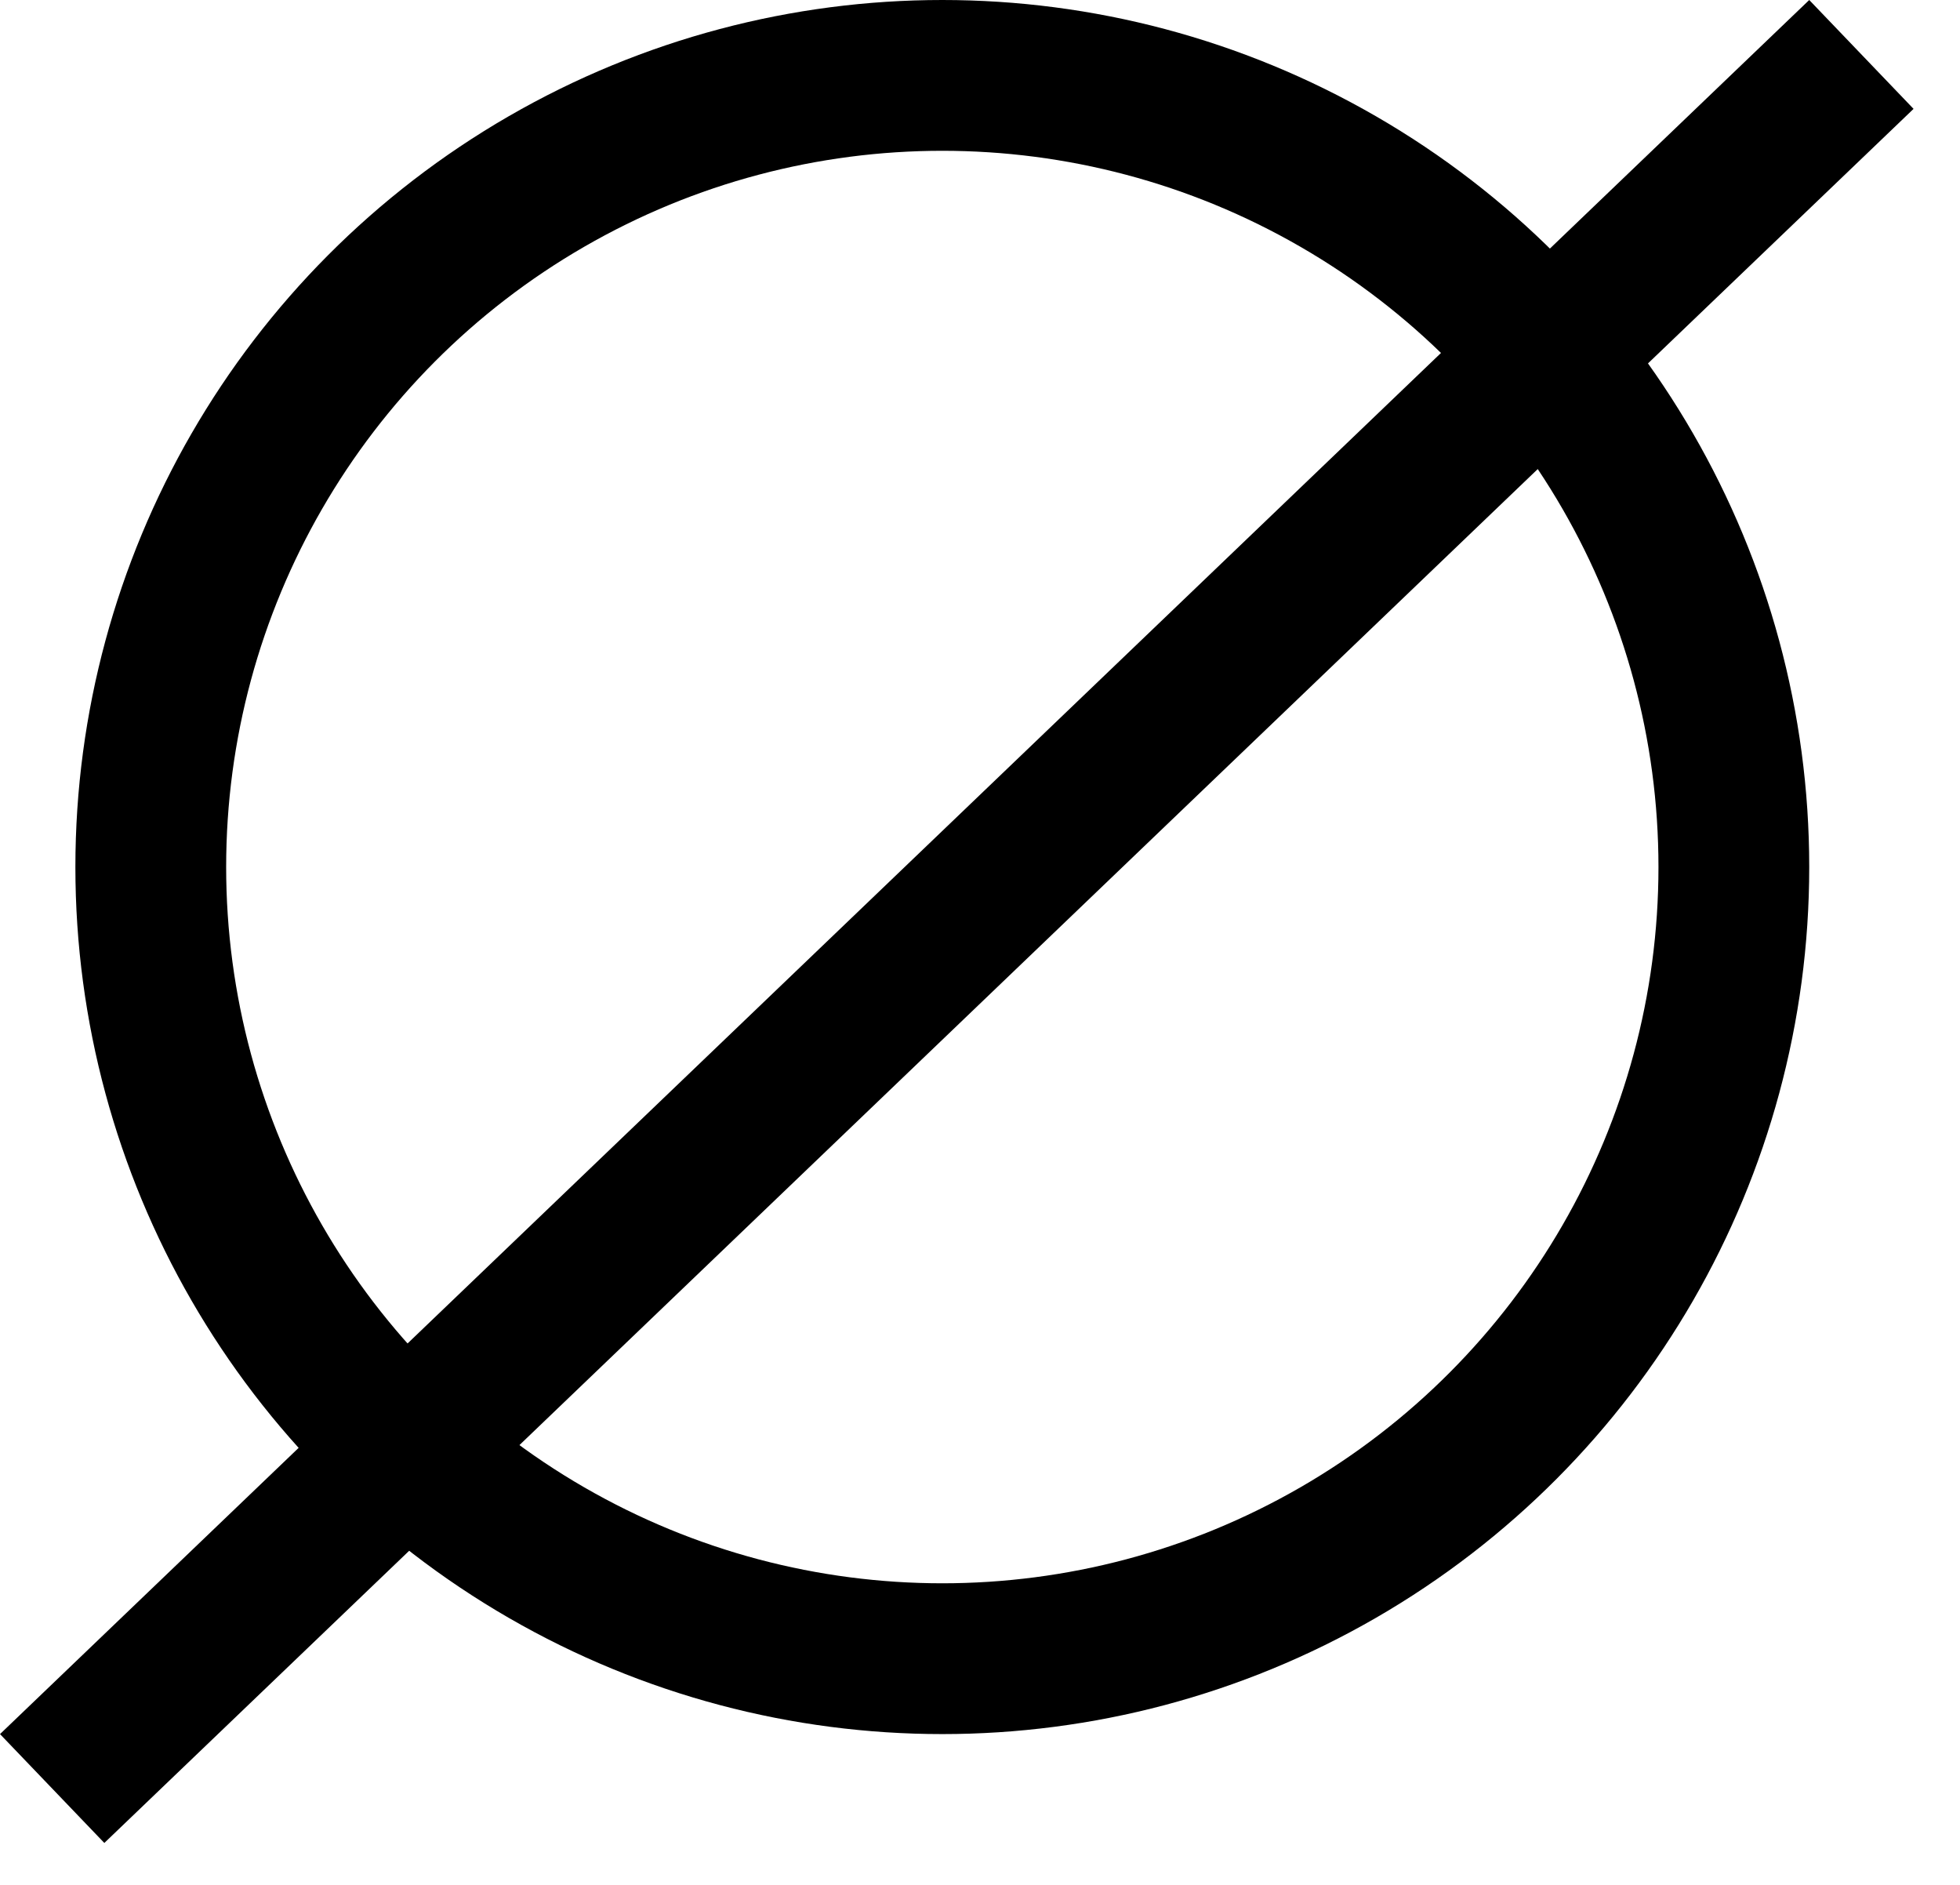 <svg width="26" height="25" viewBox="0 0 26 25" fill="none" xmlns="http://www.w3.org/2000/svg">
<circle cx="12.5" cy="11.5" r="10.5" stroke="black" stroke-width="2"/>
<line x1="24.692" y1="0.722" x2="0.692" y2="23.722" stroke="black" stroke-width="2"/>
</svg>
